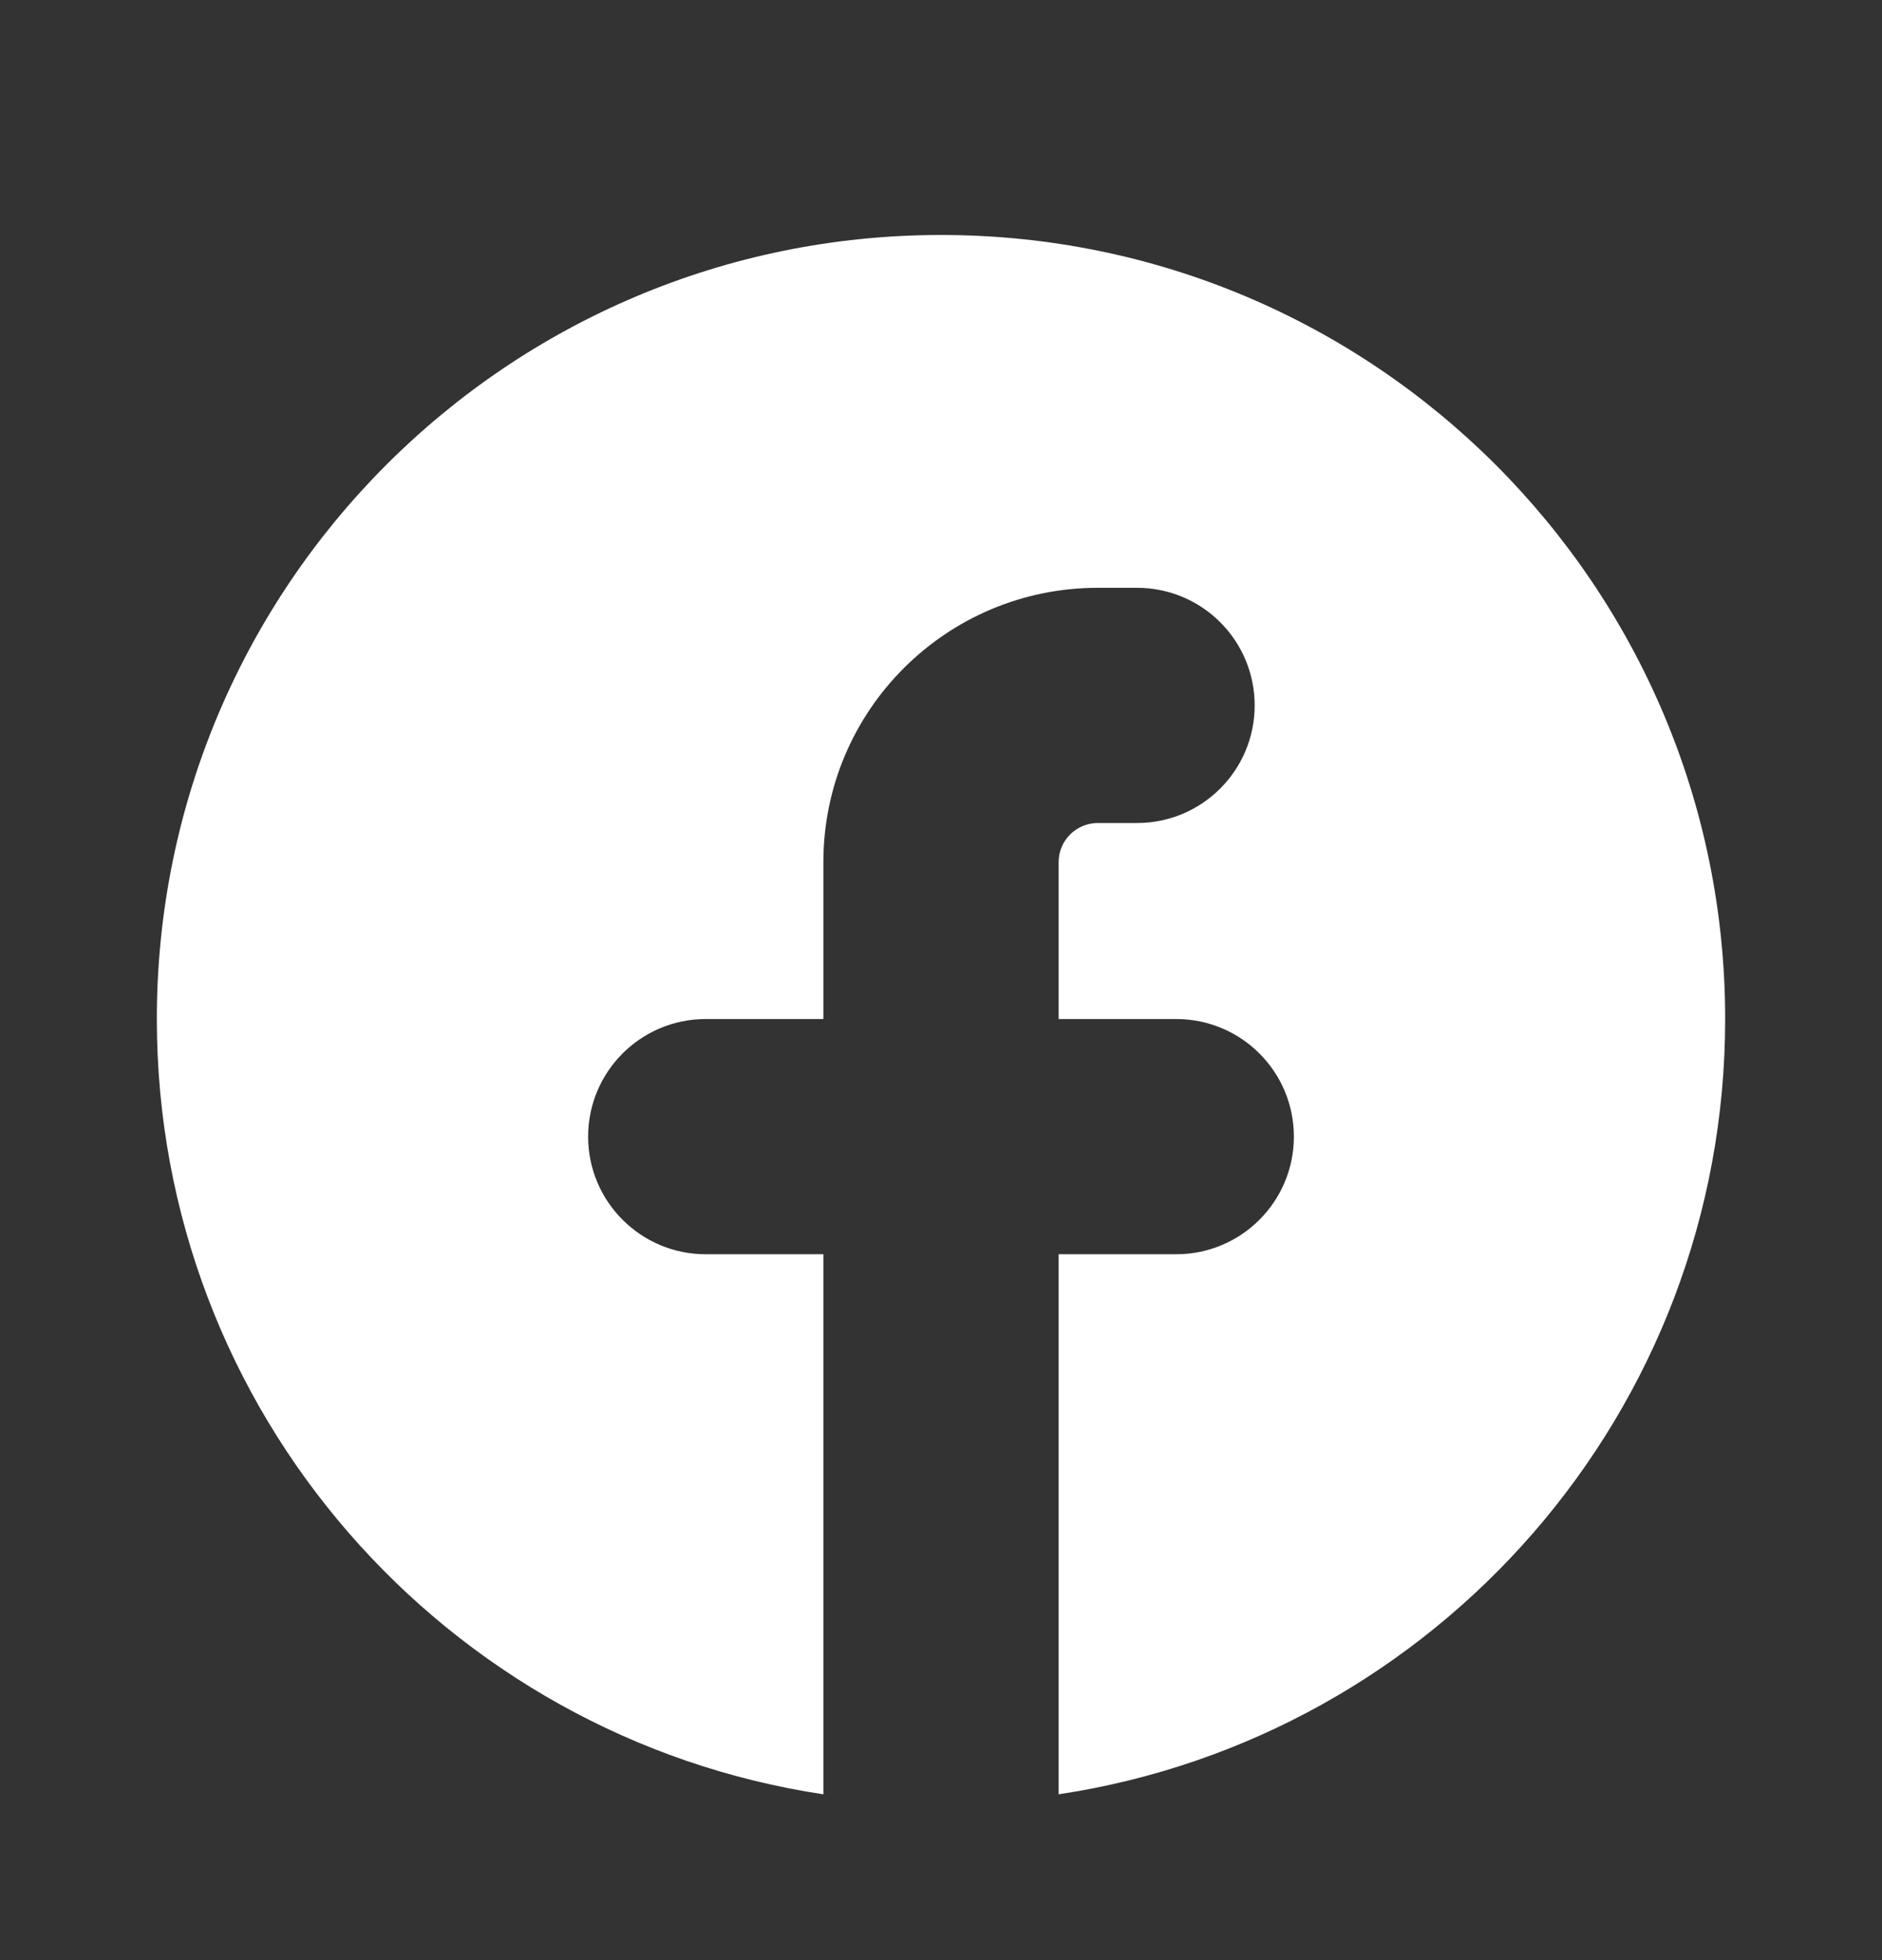 <svg width="24" height="25" viewBox="0 0 24 25" fill="none" xmlns="http://www.w3.org/2000/svg">
<rect x="0" y="0" width="24" height="25" fill="#333333" stroke="none"/>
<path d="M13.5 22.885C18.311 22.161 22 18.01 22 12.997C22 7.474 17.523 2.997 12 2.997C6.477 2.997 2 7.474 2 12.997C2 18.01 5.689 22.161 10.5 22.885V15.997H9C8.172 15.997 7.5 15.325 7.5 14.497C7.5 13.668 8.172 12.997 9 12.997H10.5V10.997C10.5 9.064 12.067 7.497 14 7.497H14.5C15.328 7.497 16 8.168 16 8.997C16 9.825 15.328 10.497 14.5 10.497H14C13.724 10.497 13.5 10.72 13.5 10.997V12.997H15C15.828 12.997 16.5 13.668 16.5 14.497C16.5 15.325 15.828 15.997 15 15.997H13.5V22.885Z" fill="white"/>
</svg>
